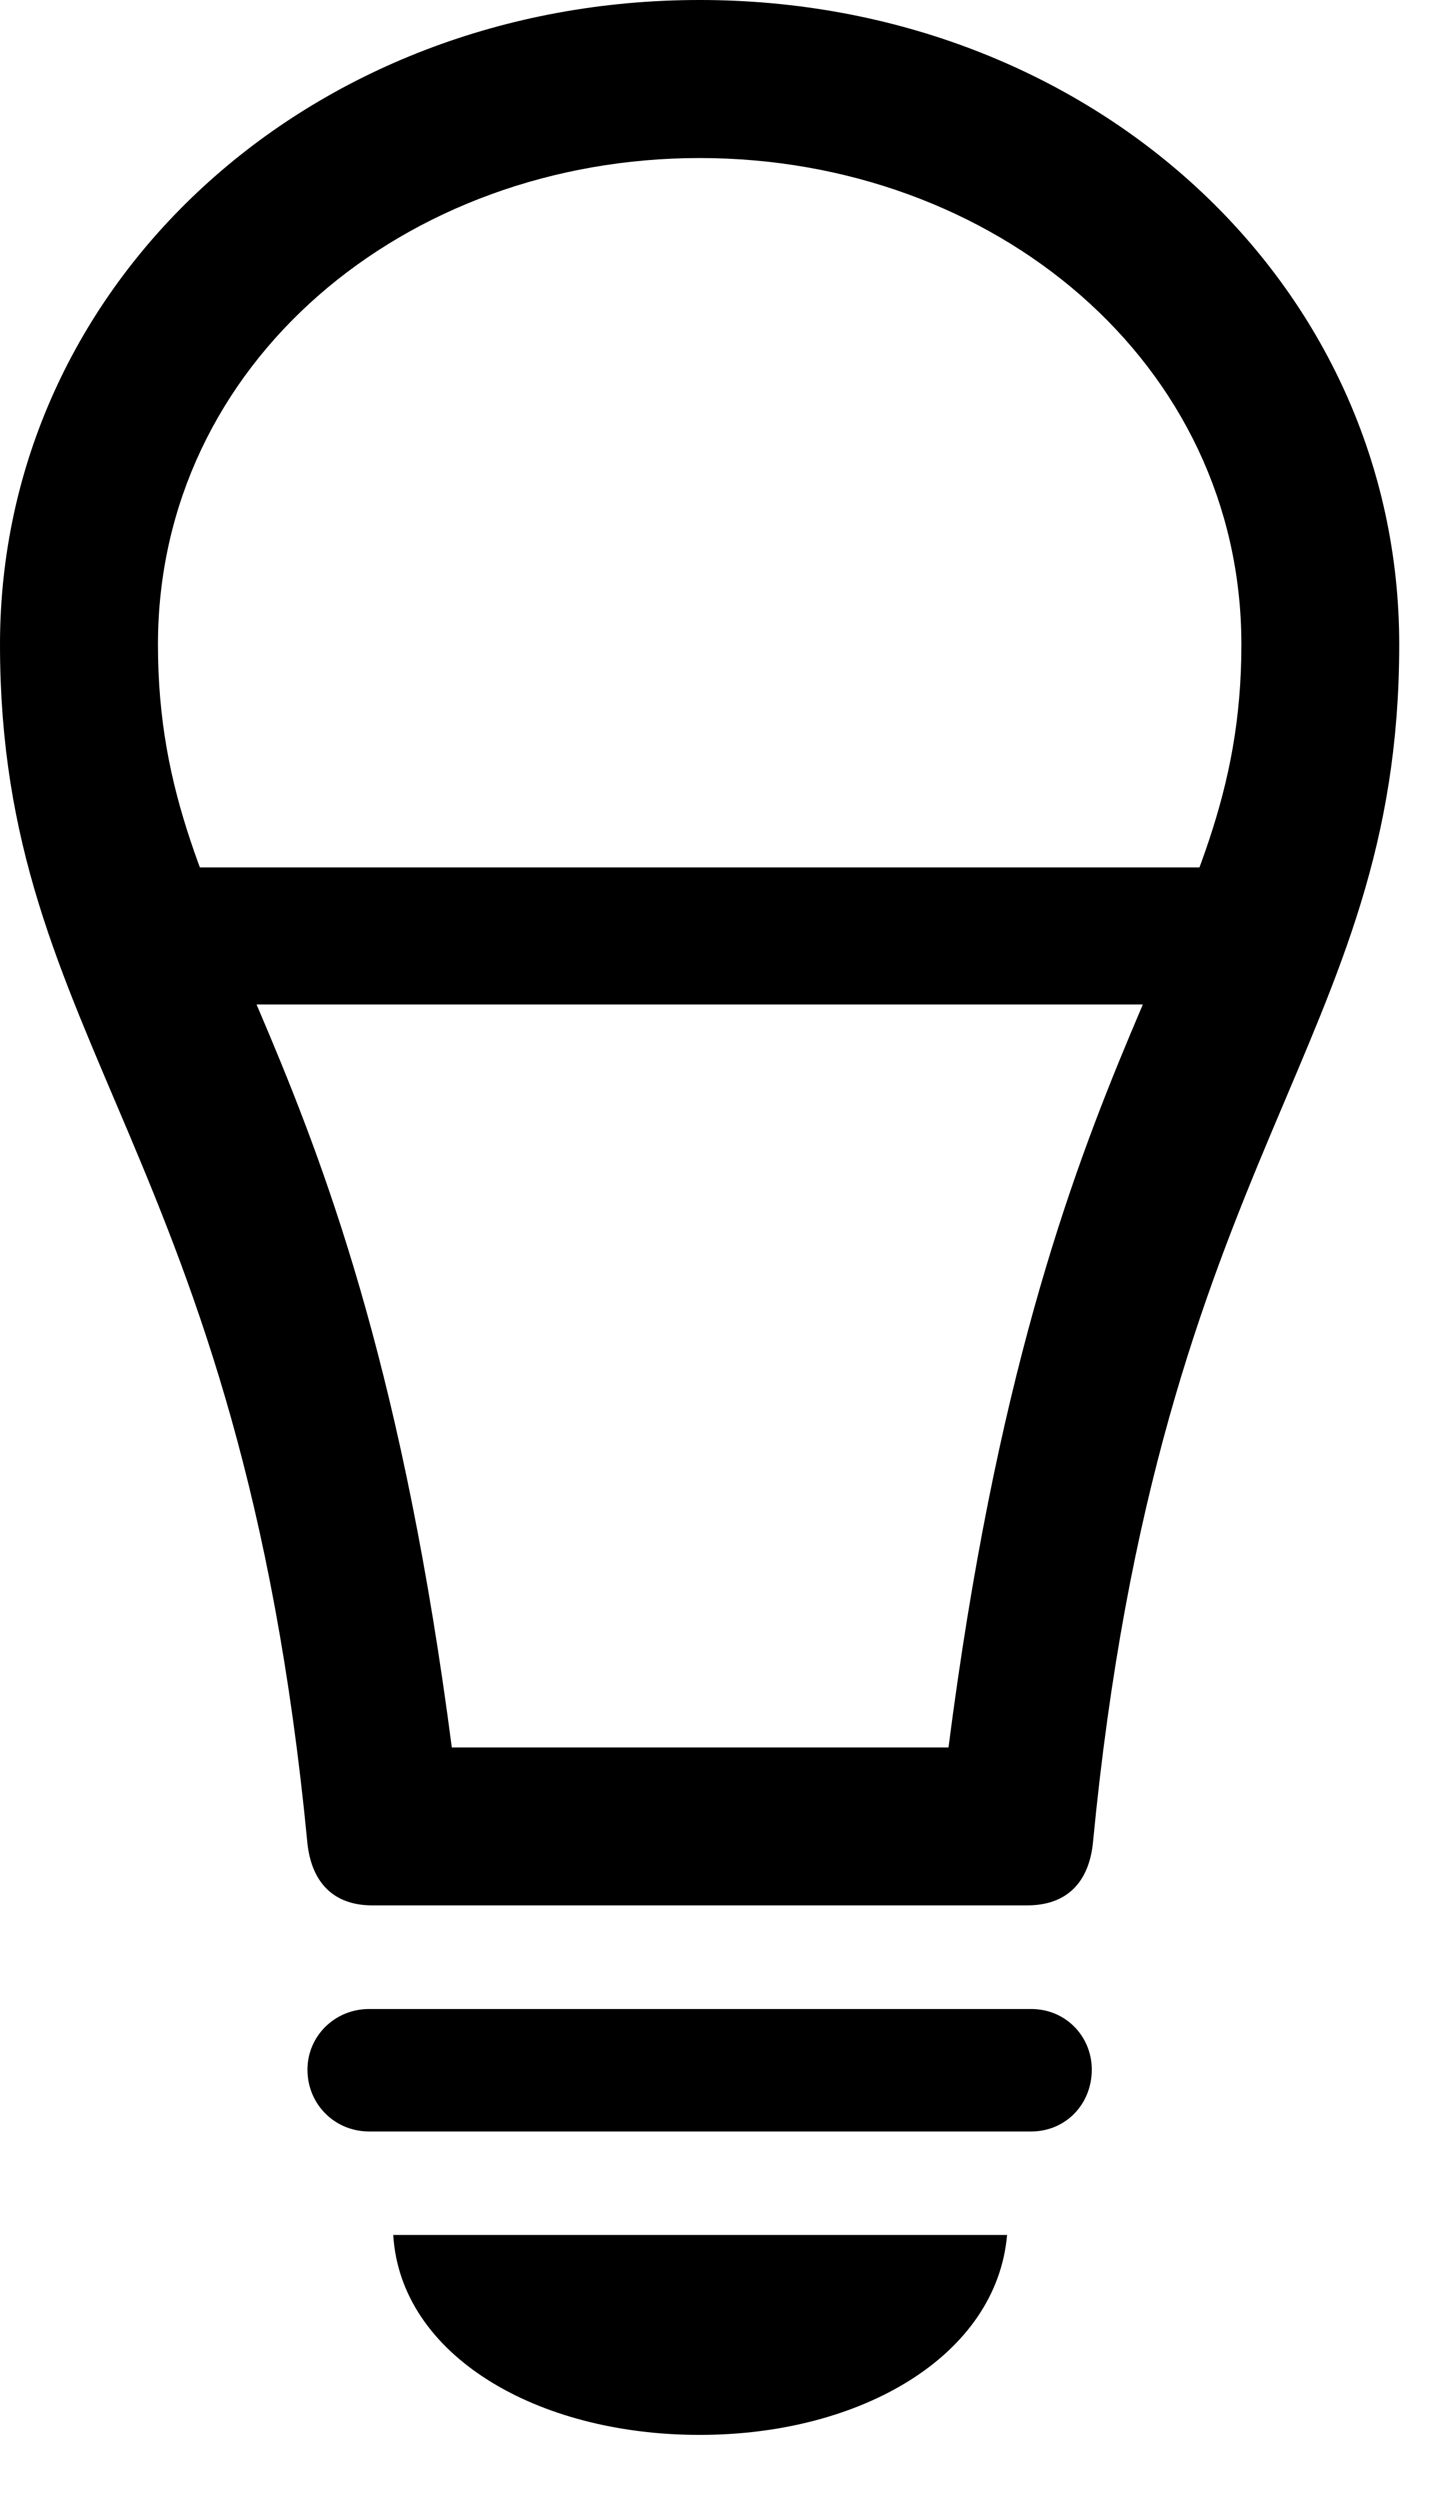 <svg version="1.1" xmlns="http://www.w3.org/2000/svg" xmlns:xlink="http://www.w3.org/1999/xlink" width="13.428" height="23.33" viewBox="0 0 13.428 23.33">
 <g>
  <rect height="23.33" opacity="0" width="13.428" x="0" y="0"/>
  <path d="M1.582 9.375L11.504 9.375L11.504 8.096L1.582 8.096ZM0 6.016C0 9.766 2.246 10.693 2.871 17.207C2.91 17.559 3.105 17.783 3.477 17.783L9.59 17.783C9.971 17.783 10.166 17.559 10.205 17.207C10.83 10.693 13.066 9.766 13.066 6.016C13.066 2.646 10.185 0 6.533 0C2.881 0 0 2.646 0 6.016ZM1.475 6.016C1.475 3.379 3.789 1.475 6.533 1.475C9.277 1.475 11.592 3.379 11.592 6.016C11.592 8.818 9.736 9.482 8.857 16.309L4.219 16.309C3.33 9.482 1.475 8.818 1.475 6.016ZM3.447 19.893L9.629 19.893C9.951 19.893 10.195 19.639 10.195 19.316C10.195 19.004 9.951 18.75 9.629 18.75L3.447 18.75C3.125 18.75 2.871 19.004 2.871 19.316C2.871 19.639 3.125 19.893 3.447 19.893ZM6.533 22.725C8.047 22.725 9.307 21.982 9.404 20.859L3.672 20.859C3.74 21.982 5.01 22.725 6.533 22.725Z" fill="currentColor"/>
 </g>
</svg>
